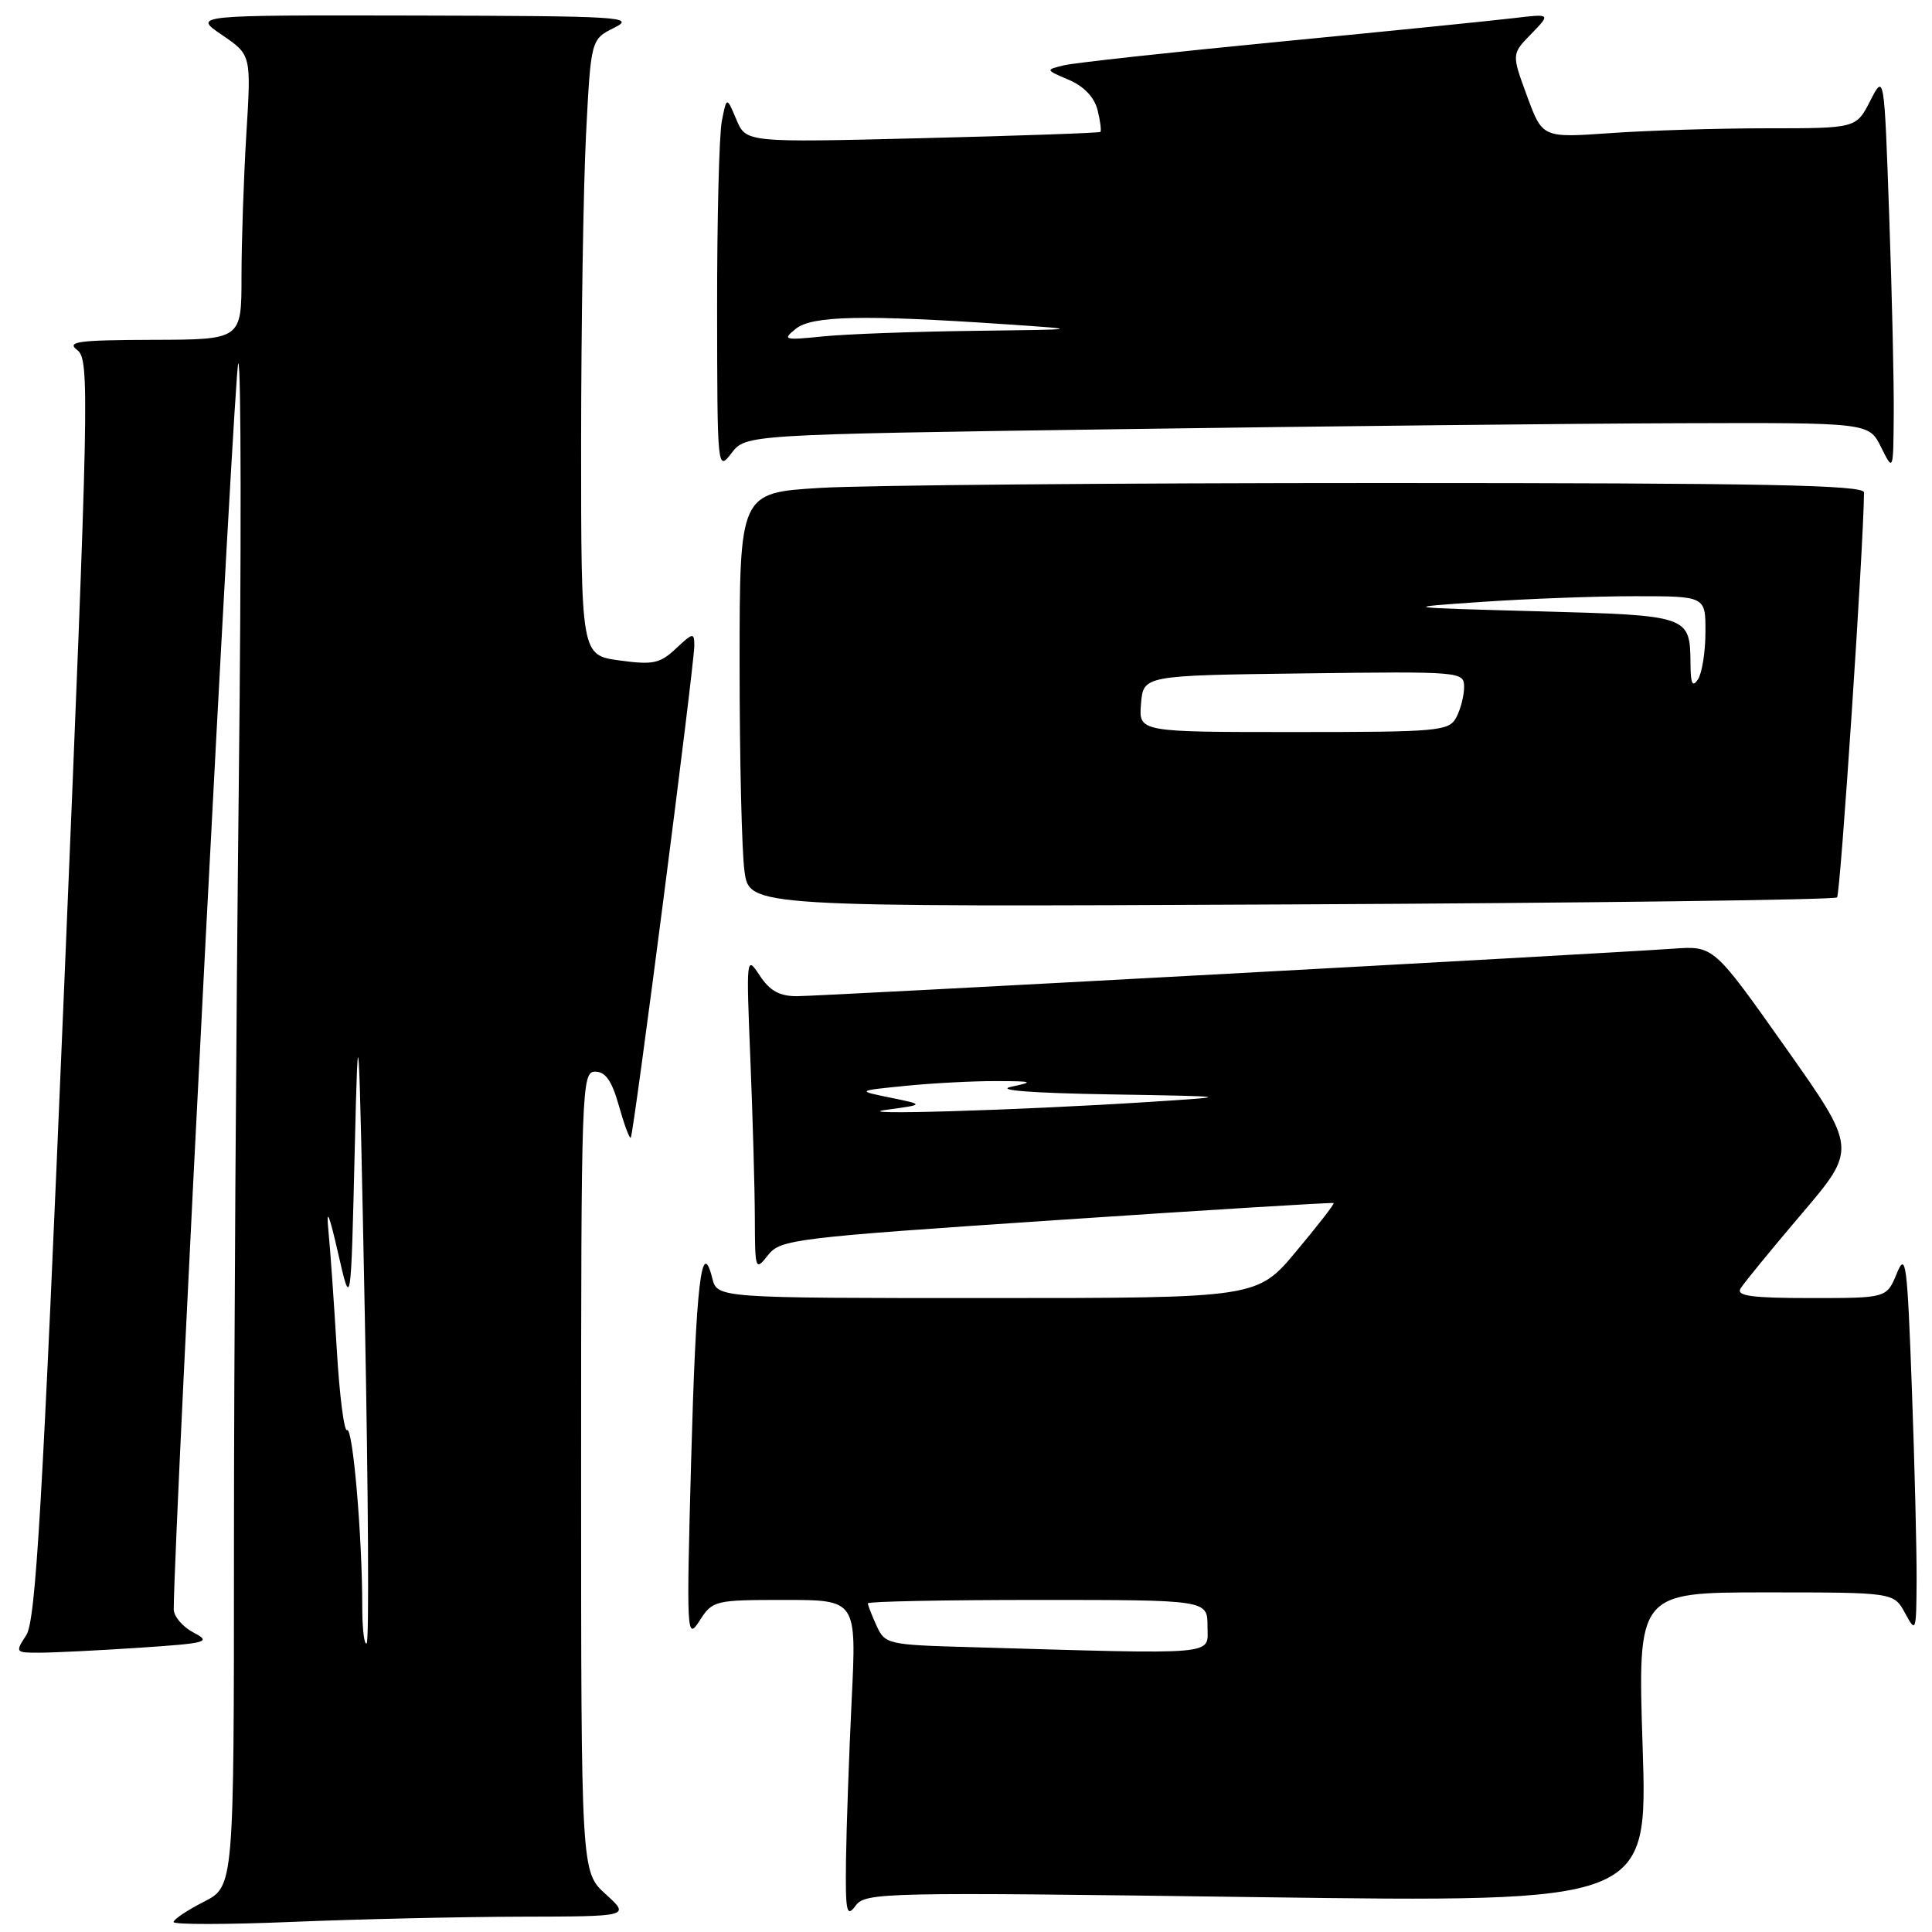 <?xml version="1.0" encoding="UTF-8" standalone="no"?>
<!DOCTYPE svg PUBLIC "-//W3C//DTD SVG 1.1//EN" "http://www.w3.org/Graphics/SVG/1.1/DTD/svg11.dtd" >
<svg xmlns="http://www.w3.org/2000/svg" xmlns:xlink="http://www.w3.org/1999/xlink" version="1.1" viewBox="0 0 256 256">
 <g >
 <path fill="currentColor"
d=" M 69.00 253.97 C 83.50 253.94 83.50 253.94 80.25 250.98 C 77.00 248.03 77.00 248.03 77.00 195.01 C 77.00 143.89 77.07 142.00 78.87 142.00 C 80.23 142.00 81.08 143.22 82.01 146.53 C 82.71 149.02 83.41 150.92 83.58 150.75 C 83.96 150.37 92.00 88.13 92.00 85.55 C 92.00 83.79 91.82 83.82 89.57 85.93 C 87.45 87.93 86.52 88.12 82.07 87.51 C 77.00 86.81 77.00 86.81 77.00 58.66 C 77.01 43.17 77.30 24.81 77.65 17.86 C 78.30 5.22 78.30 5.22 81.40 3.67 C 84.27 2.24 82.32 2.12 55.02 2.06 C 25.54 2.00 25.54 2.00 29.41 4.63 C 33.29 7.27 33.29 7.27 32.64 17.79 C 32.29 23.58 32.00 32.07 32.00 36.66 C 32.00 45.00 32.00 45.00 20.25 45.03 C 10.29 45.06 8.77 45.27 10.24 46.39 C 11.89 47.64 11.80 51.98 8.49 131.03 C 5.61 199.76 4.74 214.75 3.48 216.67 C 1.99 218.95 2.03 219.00 5.23 218.99 C 7.03 218.99 12.94 218.70 18.37 218.34 C 27.53 217.73 28.05 217.58 25.62 216.31 C 24.18 215.55 23.01 214.16 23.02 213.22 C 23.13 201.49 31.06 48.62 31.57 48.15 C 31.96 47.79 31.99 72.92 31.64 104.00 C 31.29 135.07 31.00 180.63 31.00 205.23 C 31.00 249.96 31.00 249.96 27.00 252.00 C 24.80 253.12 23.00 254.33 23.00 254.68 C 23.00 255.03 30.09 255.02 38.75 254.66 C 47.41 254.30 61.02 253.99 69.00 253.97 Z  M 166.52 251.38 C 218.32 252.08 218.32 252.08 217.66 231.54 C 216.99 211.00 216.99 211.00 233.97 211.00 C 250.94 211.00 250.94 211.00 252.43 213.75 C 253.87 216.41 253.92 216.27 253.96 209.41 C 253.98 205.51 253.70 194.04 253.33 183.91 C 252.72 167.25 252.53 165.81 251.33 168.75 C 249.99 172.00 249.99 172.00 239.94 172.00 C 232.16 172.00 230.05 171.72 230.62 170.75 C 231.03 170.06 234.67 165.61 238.71 160.86 C 246.07 152.22 246.07 152.22 236.57 138.77 C 227.07 125.33 227.07 125.33 221.78 125.70 C 211.30 126.43 108.63 132.00 105.58 132.00 C 103.28 132.00 101.99 131.28 100.66 129.25 C 98.89 126.55 98.87 126.76 99.43 140.41 C 99.74 148.06 100.01 157.51 100.02 161.41 C 100.04 168.31 100.09 168.44 101.77 166.31 C 103.42 164.22 105.12 164.01 140.00 161.67 C 160.07 160.32 176.60 159.31 176.72 159.41 C 176.84 159.52 174.61 162.40 171.76 165.80 C 166.59 172.00 166.59 172.00 130.81 172.00 C 95.04 172.00 95.04 172.00 94.38 169.37 C 92.96 163.73 92.22 170.16 91.58 193.50 C 90.95 216.69 90.99 217.41 92.70 214.75 C 94.42 212.07 94.69 212.00 103.98 212.00 C 113.50 212.00 113.50 212.00 112.85 225.25 C 112.50 232.54 112.16 242.07 112.10 246.44 C 112.01 253.35 112.18 254.14 113.36 252.53 C 114.66 250.75 116.79 250.70 166.52 251.38 Z  M 243.42 118.91 C 243.87 118.46 246.96 72.02 246.99 65.25 C 247.00 64.26 233.57 64.00 183.16 64.00 C 148.04 64.00 114.52 64.29 108.66 64.65 C 98.00 65.30 98.00 65.30 98.00 88.01 C 98.00 100.50 98.29 112.85 98.65 115.45 C 99.30 120.18 99.30 120.18 171.07 119.84 C 210.54 119.65 243.10 119.23 243.42 118.91 Z  M 148.16 56.87 C 175.30 56.48 208.78 56.12 222.57 56.08 C 247.64 56.00 247.64 56.00 249.25 59.25 C 250.87 62.50 250.87 62.50 250.93 55.00 C 250.97 50.88 250.70 39.00 250.33 28.62 C 249.67 9.74 249.67 9.74 247.81 13.37 C 245.95 17.00 245.95 17.00 234.13 17.00 C 227.63 17.00 218.27 17.29 213.35 17.64 C 204.38 18.27 204.38 18.27 202.34 12.72 C 200.29 7.16 200.29 7.16 202.90 4.49 C 205.50 1.81 205.50 1.81 200.50 2.41 C 197.75 2.74 183.80 4.15 169.50 5.53 C 155.20 6.92 142.38 8.32 141.00 8.65 C 138.50 9.25 138.50 9.25 141.63 10.58 C 143.62 11.43 145.00 12.88 145.43 14.57 C 145.80 16.04 145.96 17.35 145.80 17.48 C 145.63 17.62 135.01 17.99 122.18 18.31 C 98.86 18.89 98.86 18.89 97.57 15.84 C 96.29 12.79 96.29 12.79 95.65 16.02 C 95.29 17.80 95.01 28.98 95.02 40.87 C 95.04 62.28 95.06 62.48 96.93 60.04 C 98.82 57.58 98.82 57.58 148.16 56.87 Z  M 48.00 212.82 C 48.00 203.58 46.75 189.04 45.99 189.50 C 45.60 189.75 44.98 184.89 44.62 178.72 C 44.25 172.55 43.76 165.47 43.51 163.00 C 43.21 159.91 43.61 160.84 44.79 166.00 C 46.50 173.50 46.50 173.50 47.00 152.50 C 47.47 132.80 47.55 134.15 48.34 174.33 C 48.80 197.88 48.92 217.42 48.59 217.74 C 48.27 218.07 48.00 215.85 48.00 212.82 Z  M 128.40 218.25 C 117.64 217.95 117.26 217.86 116.15 215.42 C 115.52 214.04 115.00 212.70 115.00 212.45 C 115.00 212.20 125.12 212.00 137.50 212.00 C 160.00 212.00 160.00 212.00 160.00 215.50 C 160.00 219.40 162.04 219.22 128.40 218.25 Z  M 117.50 147.05 C 122.50 146.37 122.50 146.37 118.00 145.45 C 113.50 144.53 113.50 144.53 120.00 143.88 C 123.58 143.52 128.97 143.24 132.00 143.25 C 136.87 143.26 137.10 143.35 134.00 144.00 C 131.82 144.46 136.75 144.84 147.00 145.01 C 163.50 145.29 163.50 145.29 152.00 146.03 C 134.58 147.14 111.84 147.81 117.50 147.05 Z  M 151.19 93.25 C 151.50 89.50 151.50 89.50 172.75 89.23 C 193.71 88.96 194.00 88.99 194.00 91.05 C 194.00 92.19 193.53 94.00 192.96 95.07 C 191.99 96.88 190.67 97.00 171.40 97.00 C 150.88 97.00 150.88 97.00 151.19 93.25 Z  M 224.00 88.00 C 223.94 81.55 223.94 81.55 203.79 81.00 C 185.50 80.50 185.50 80.50 196.41 79.75 C 202.40 79.34 211.52 79.00 216.66 79.00 C 226.00 79.00 226.00 79.00 225.98 83.75 C 225.98 86.36 225.53 89.17 225.00 90.00 C 224.27 91.13 224.02 90.63 224.00 88.00 Z  M 105.44 43.57 C 107.58 41.84 114.33 41.69 133.00 42.95 C 143.50 43.66 143.50 43.66 129.00 43.84 C 121.03 43.94 112.03 44.27 109.00 44.58 C 103.89 45.10 103.64 45.03 105.44 43.57 Z "/>
</g>
</svg>